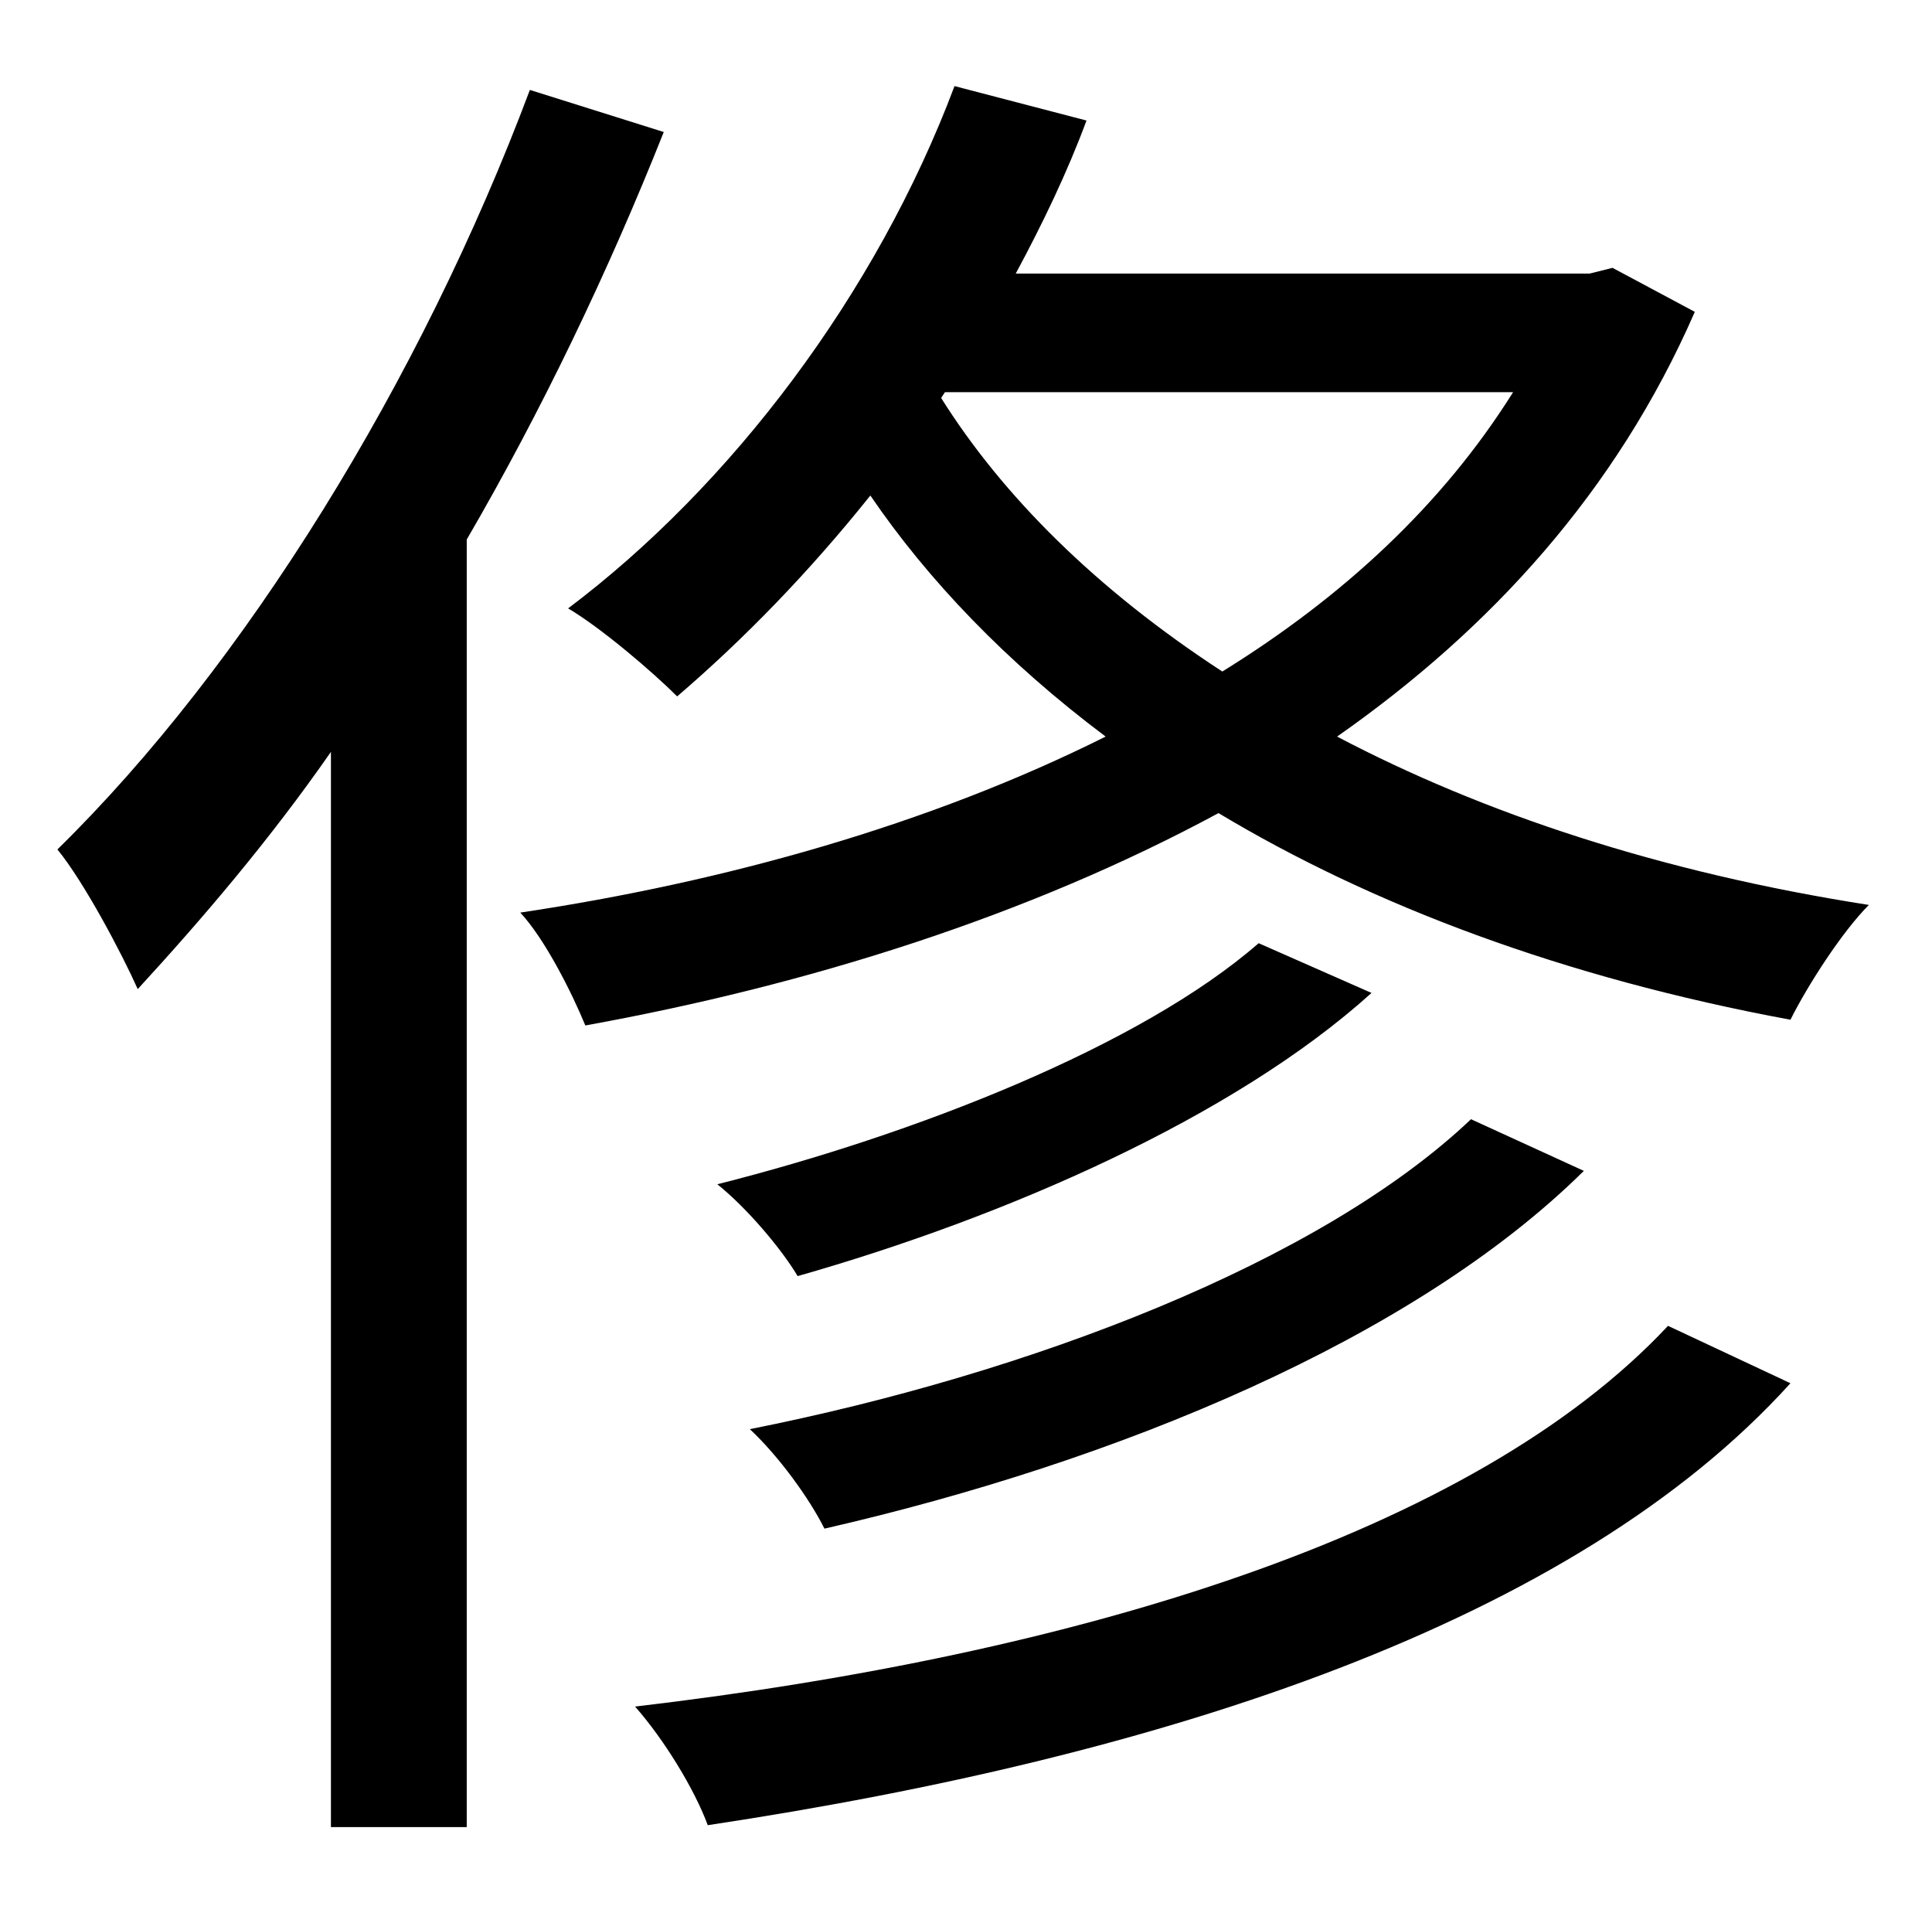 <?xml version="1.0" standalone="no"?>
<!DOCTYPE svg PUBLIC "-//W3C//DTD SVG 1.1//EN" "http://www.w3.org/Graphics/SVG/1.1/DTD/svg11.dtd" >
<svg xmlns="http://www.w3.org/2000/svg" xmlns:xlink="http://www.w3.org/1999/xlink" version="1.1" viewBox="-10 0 1010 1000">
   <path fill="currentColor"
d="M267 47l70 22c-29 73 -64 146 -103 213v673h-71v-562c-32 46 -67 87 -101 124c-8 -18 -28 -56 -42 -73c98 -96 190 -245 247 -397zM862 693l64 30c-113 125 -327 195 -566 231c-7 -19 -23 -45 -38 -62c230 -27 438 -90 540 -199zM648 493l59 26c-72 65 -191 117 -300 148
c-9 -15 -27 -36 -42 -48c103 -26 221 -72 283 -126zM759 585l59 27c-89 88 -244 152 -397 187c-8 -16 -24 -38 -39 -52c146 -29 298 -87 377 -162zM484 205l-2 3c32 51 81 100 147 143c63 -39 115 -87 152 -146h-297zM833 140l43 23c-41 94 -107 166 -187 222
c76 40 169 71 278 88c-14 14 -32 42 -41 60c-119 -22 -219 -60 -299 -108c-100 54 -215 90 -331 111c-7 -17 -21 -45 -34 -59c107 -16 214 -46 306 -92c-52 -39 -93 -82 -123 -126c-32 40 -66 75 -101 105c-13 -13 -40 -36 -57 -46c85 -64 161 -164 202 -273l69 18
c-10 27 -23 54 -37 80h300z" />
</svg>
